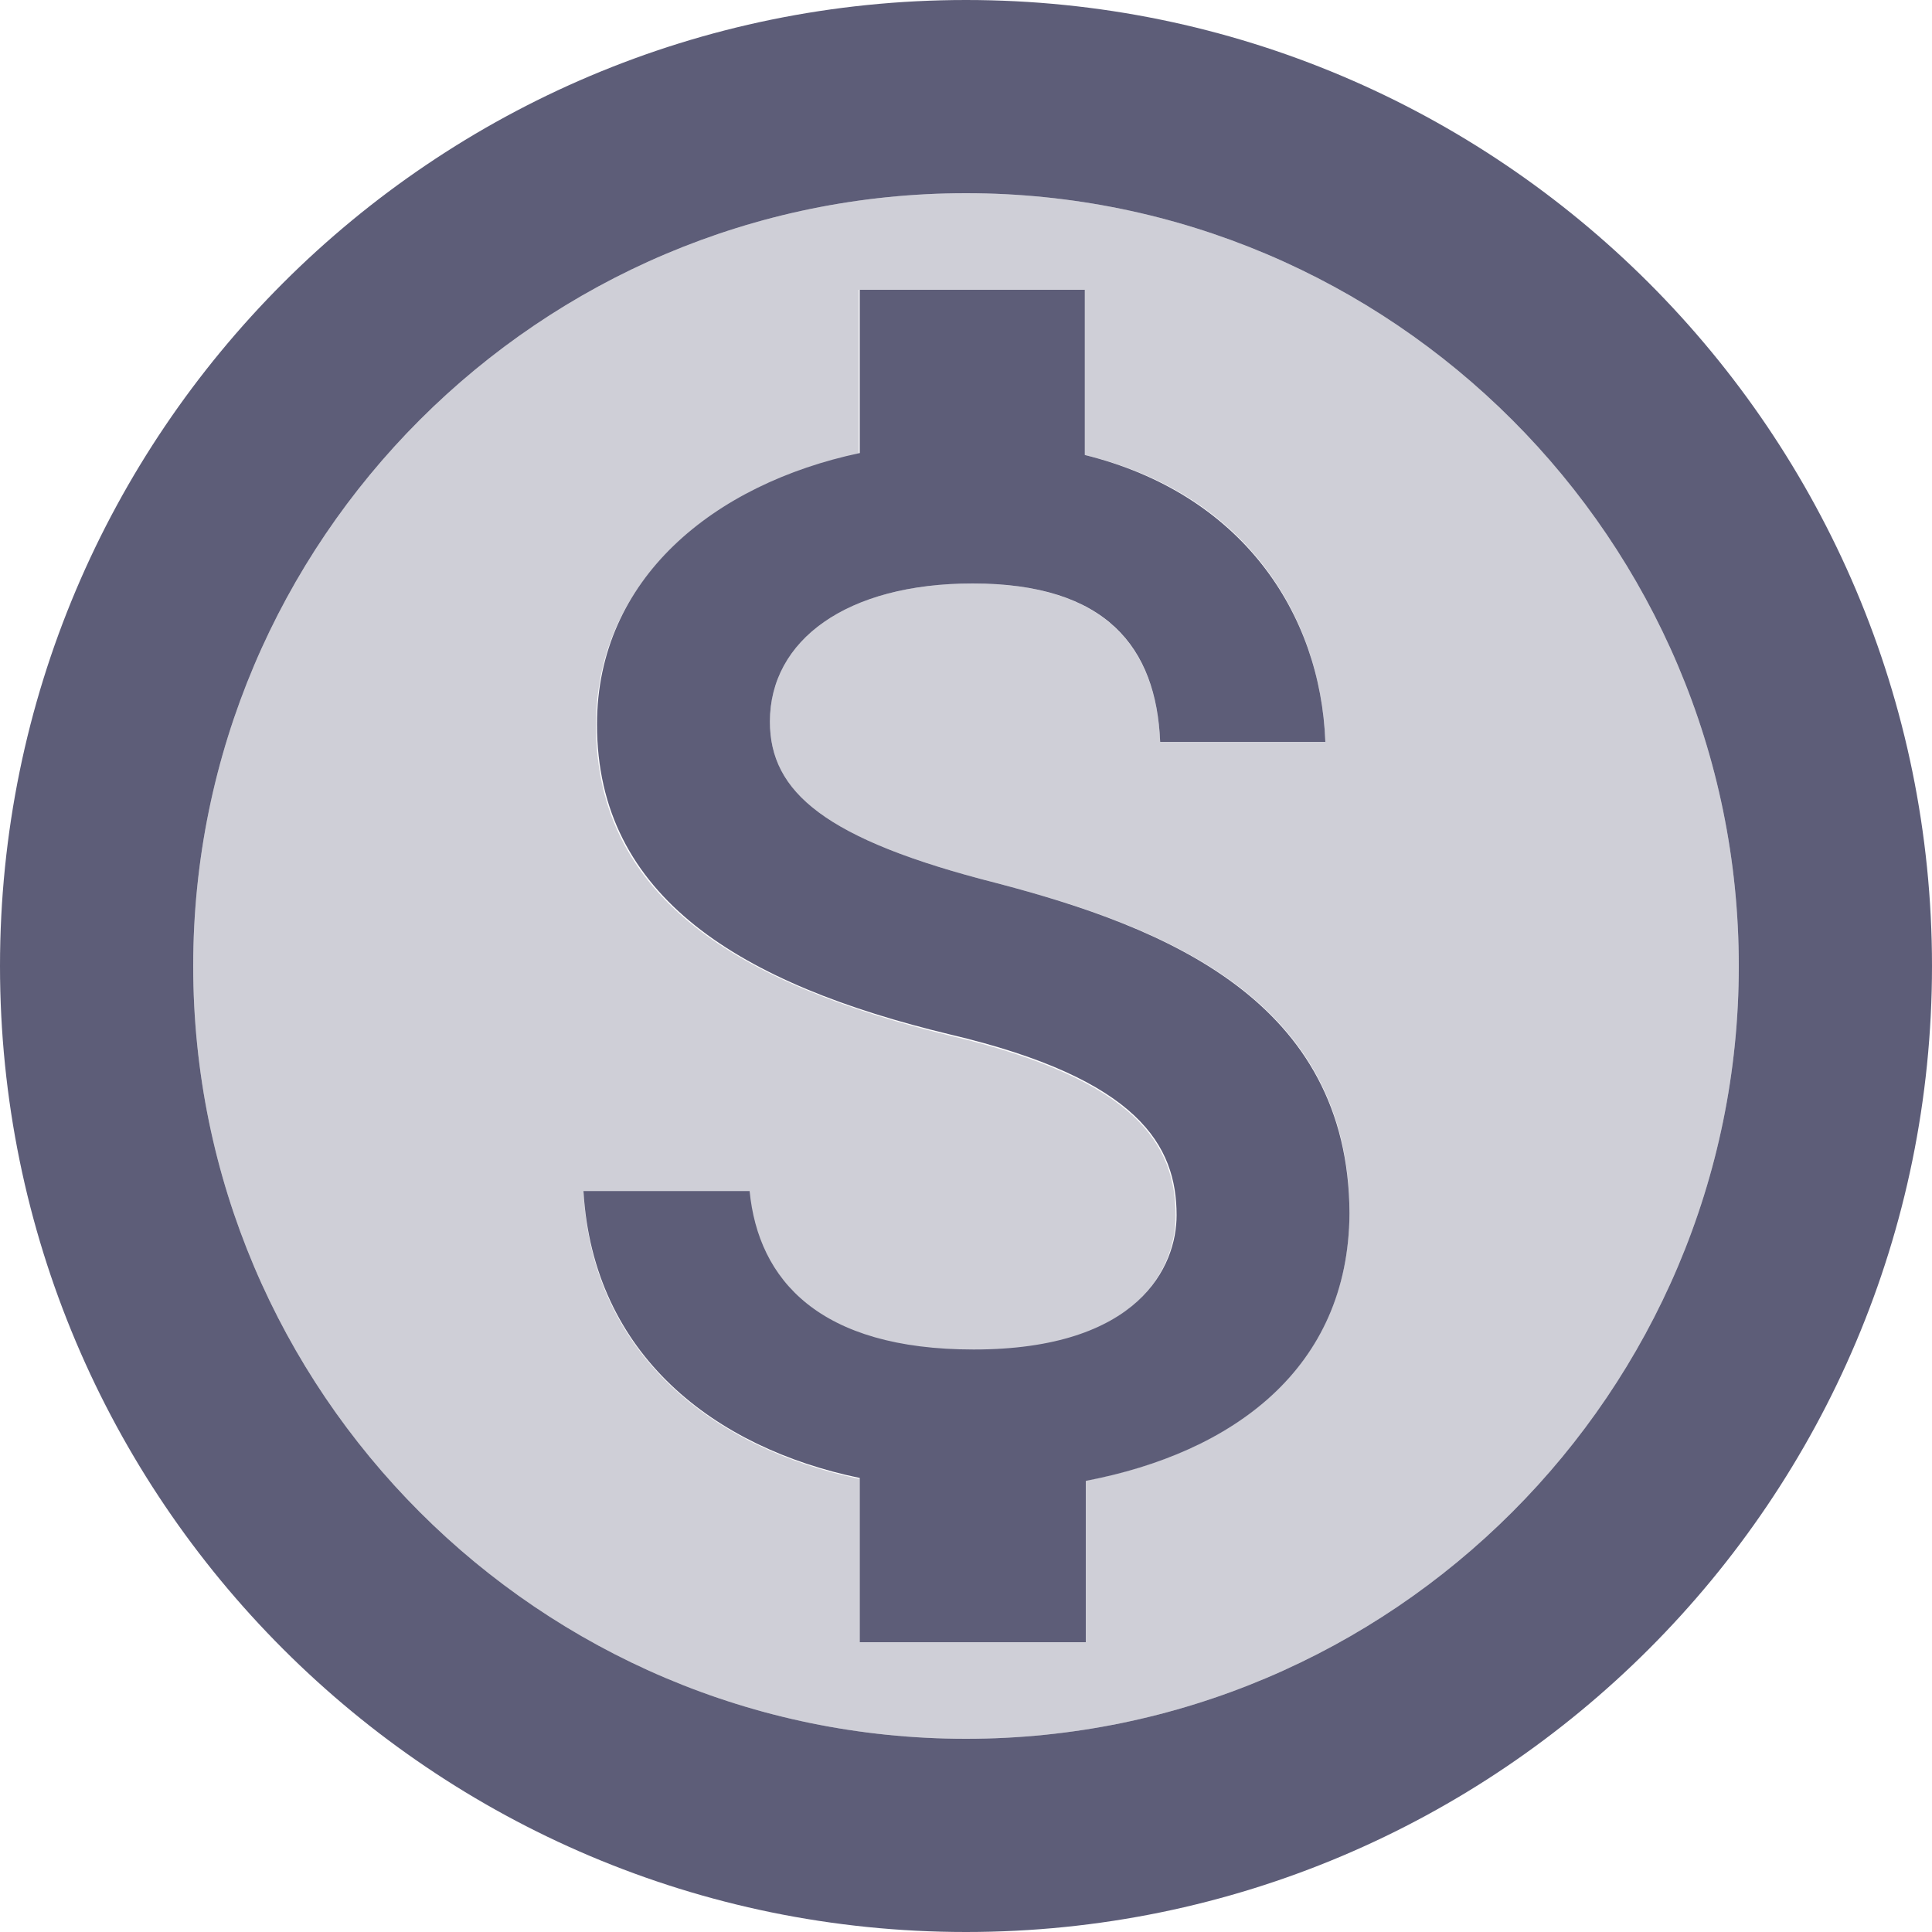 <?xml version="1.0" encoding="UTF-8"?>
<svg width="20px" height="20px" viewBox="0 0 20 20" version="1.1" xmlns="http://www.w3.org/2000/svg" xmlns:xlink="http://www.w3.org/1999/xlink">
    <!-- Generator: Sketch 52.5 (67469) - http://www.bohemiancoding.com/sketch -->
    <title>twotone-monetization_on-24px</title>
    <desc>Created with Sketch.</desc>
    <g id="Symbols" stroke="none" stroke-width="1" fill="none" fill-rule="evenodd">
        <g id="Artboard" transform="translate(-1855, -913)">
            <g id="twotone-monetization_on-24px" transform="translate(1853, 911)">
                <polygon id="Path" points="0 0 24 0 24 24 0 24"></polygon>
                <path d="M12,4 C7.59,4 4,7.59 4,12 C4,16.41 7.59,20 12,20 C16.41,20 20,16.41 20,12 C20,7.59 16.41,4 12,4 Z M13.23,17.33 L13.23,19 L10.9,19 L10.9,17.31 C9.4,17 8.13,16.03 8.04,14.34 L9.75,14.34 C9.84,15.26 10.47,15.98 12.07,15.98 C13.78,15.98 14.17,15.12 14.17,14.59 C14.17,13.86 13.78,13.18 11.83,12.72 C9.66,12.19 8.17,11.3 8.17,9.51 C8.17,8 9.39,7.03 10.89,6.7 L10.89,5 L13.23,5 L13.23,6.71 C14.86,7.1 15.67,8.34 15.72,9.68 L14.01,9.68 C13.97,8.71 13.45,8.04 12.07,8.04 C10.76,8.04 9.97,8.63 9.97,9.47 C9.97,10.2 10.54,10.69 12.31,11.14 C14.08,11.6 15.97,12.36 15.97,14.56 C15.96,16.16 14.76,17.04 13.23,17.33 Z" id="Shape" fill="#5D5D78" fill-rule="nonzero" opacity="0.3"></path>
                <path d="M12,2 C6.48,2 2,6.48 2,12 C2,17.52 6.48,22 12,22 C17.52,22 22,17.52 22,12 C22,6.48 17.52,2 12,2 Z M12,20 C7.59,20 4,16.41 4,12 C4,7.59 7.59,4 12,4 C16.41,4 20,7.59 20,12 C20,16.41 16.41,20 12,20 Z M12.31,11.14 C10.54,10.69 9.97,10.2 9.97,9.47 C9.97,8.63 10.76,8.04 12.07,8.04 C13.45,8.04 13.97,8.7 14.01,9.68 L15.72,9.68 C15.67,8.34 14.85,7.11 13.23,6.71 L13.23,5 L10.9,5 L10.9,6.69 C9.39,7.01 8.18,7.99 8.18,9.5 C8.18,11.29 9.67,12.19 11.84,12.71 C13.79,13.17 14.18,13.86 14.18,14.58 C14.18,15.11 13.79,15.97 12.08,15.97 C10.48,15.97 9.85,15.25 9.76,14.33 L8.04,14.33 C8.14,16.03 9.4,16.99 10.9,17.3 L10.9,19 L13.24,19 L13.24,17.33 C14.76,17.04 15.96,16.17 15.97,14.56 C15.96,12.36 14.07,11.6 12.31,11.14 Z" id="Shape" fill="#5D5D78" fill-rule="nonzero"></path>
            </g>
        </g>
    </g>
</svg>